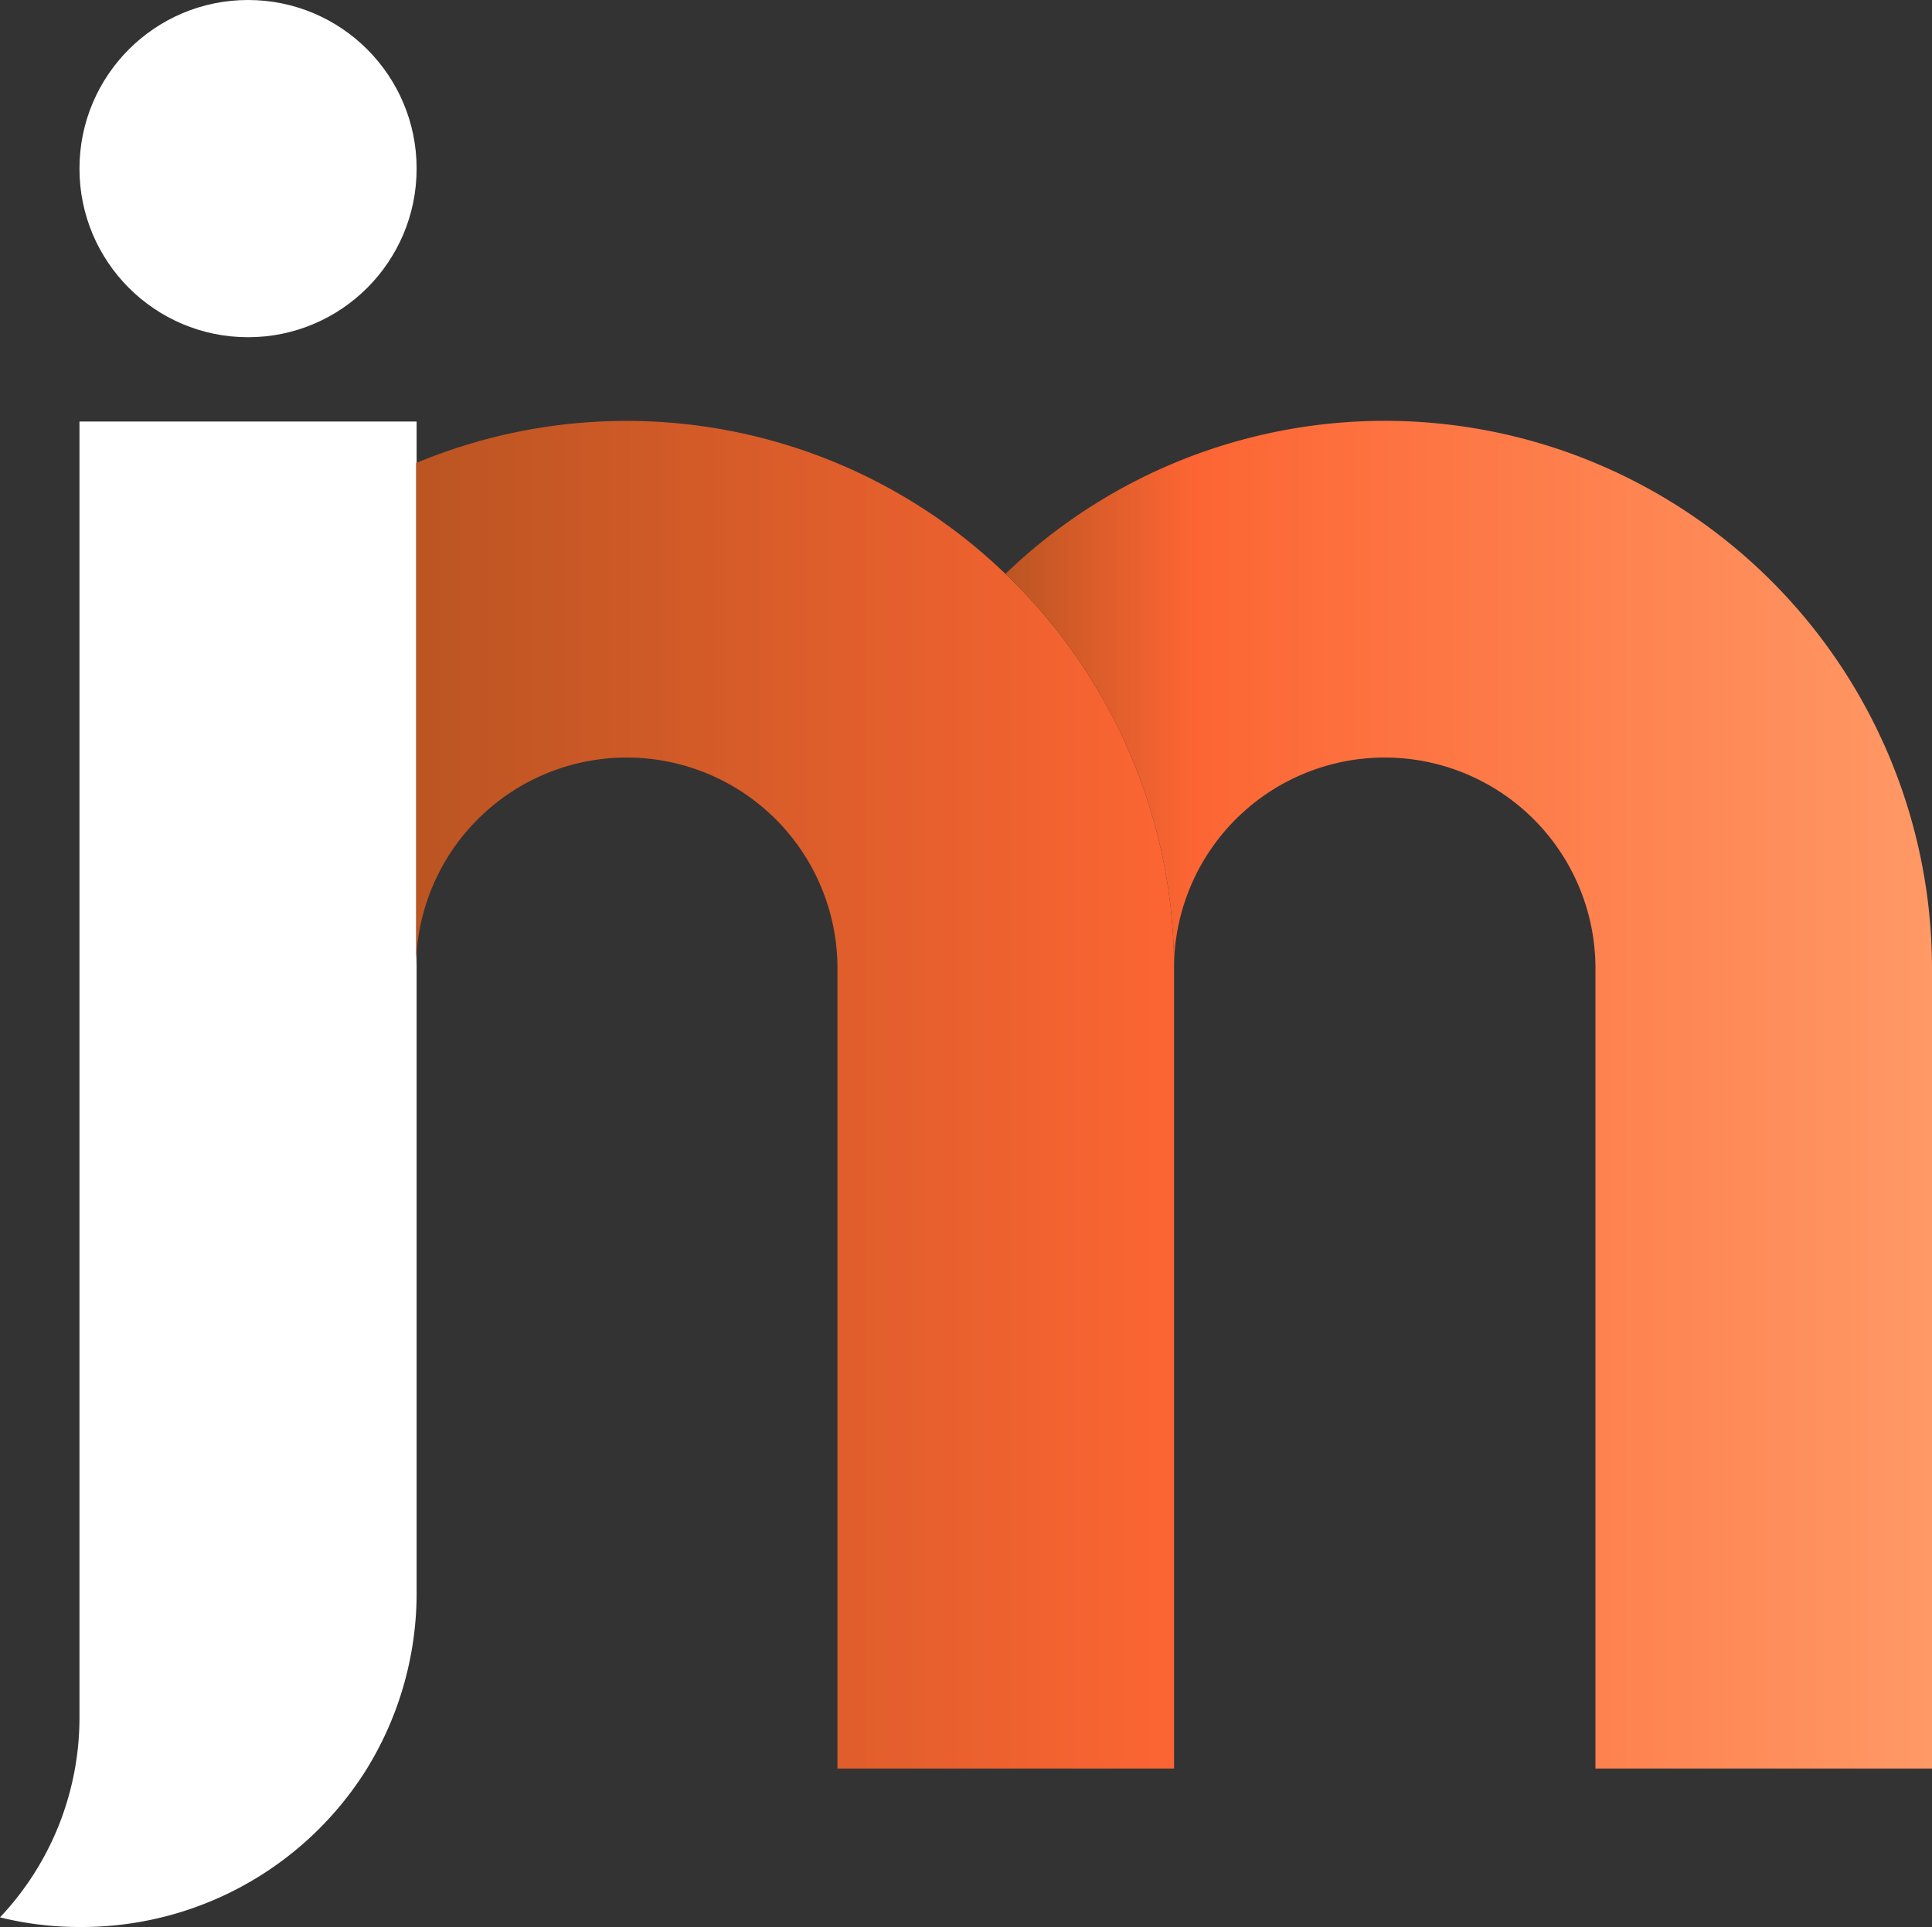 <svg xmlns="http://www.w3.org/2000/svg" xmlns:xlink="http://www.w3.org/1999/xlink" viewBox="0 0 32.09 32"><rect x="0" y="0" width="32.09" height="32" fill="#333333" stroke="none"/><defs><style>.cls-1{fill:#fff;}.cls-2{fill:url(#linear-gradient);}.cls-3{fill:url(#linear-gradient-2);}</style><linearGradient id="linear-gradient" x1="6.92" y1="18.18" x2="19.5" y2="18.18" gradientUnits="userSpaceOnUse"><stop offset="0" stop-color="#b52"/><stop offset="1" stop-color="#fc6533"/><stop offset="1" stop-color="#ff9265"/></linearGradient><linearGradient id="linear-gradient-2" x1="16.71" y1="18.18" x2="32.09" y2="18.18" gradientUnits="userSpaceOnUse"><stop offset="0" stop-color="#b52"/><stop offset="0.2" stop-color="#fc6533"/><stop offset="1" stop-color="#f96"/></linearGradient></defs><title>logo_light</title><g id="Layer_2" data-name="Layer 2"><g id="Layer_1-2" data-name="Layer 1"><path class="cls-1" d="M6.92,7V26.41a5.57,5.57,0,0,1-.85,3A5.58,5.58,0,0,1,1.32,32,5.47,5.47,0,0,1,0,31.84,4.83,4.83,0,0,0,1.32,28.5V7Z"/><path class="cls-2" d="M19.5,16.08V29.37H13.91V16.08a3.5,3.5,0,1,0-7,0V7.69a9.07,9.07,0,0,1,9.79,1.84A9.06,9.06,0,0,1,19.5,16.08Z"/><path class="cls-3" d="M32.09,16.08V29.37H26.5V16.08a3.5,3.5,0,0,0-7,0,9.06,9.06,0,0,0-2.8-6.55A9.08,9.08,0,0,1,26.5,7.69,9.1,9.1,0,0,1,32.09,16.08Z"/><circle class="cls-1" cx="4.12" cy="2.8" r="2.8"/></g></g></svg>